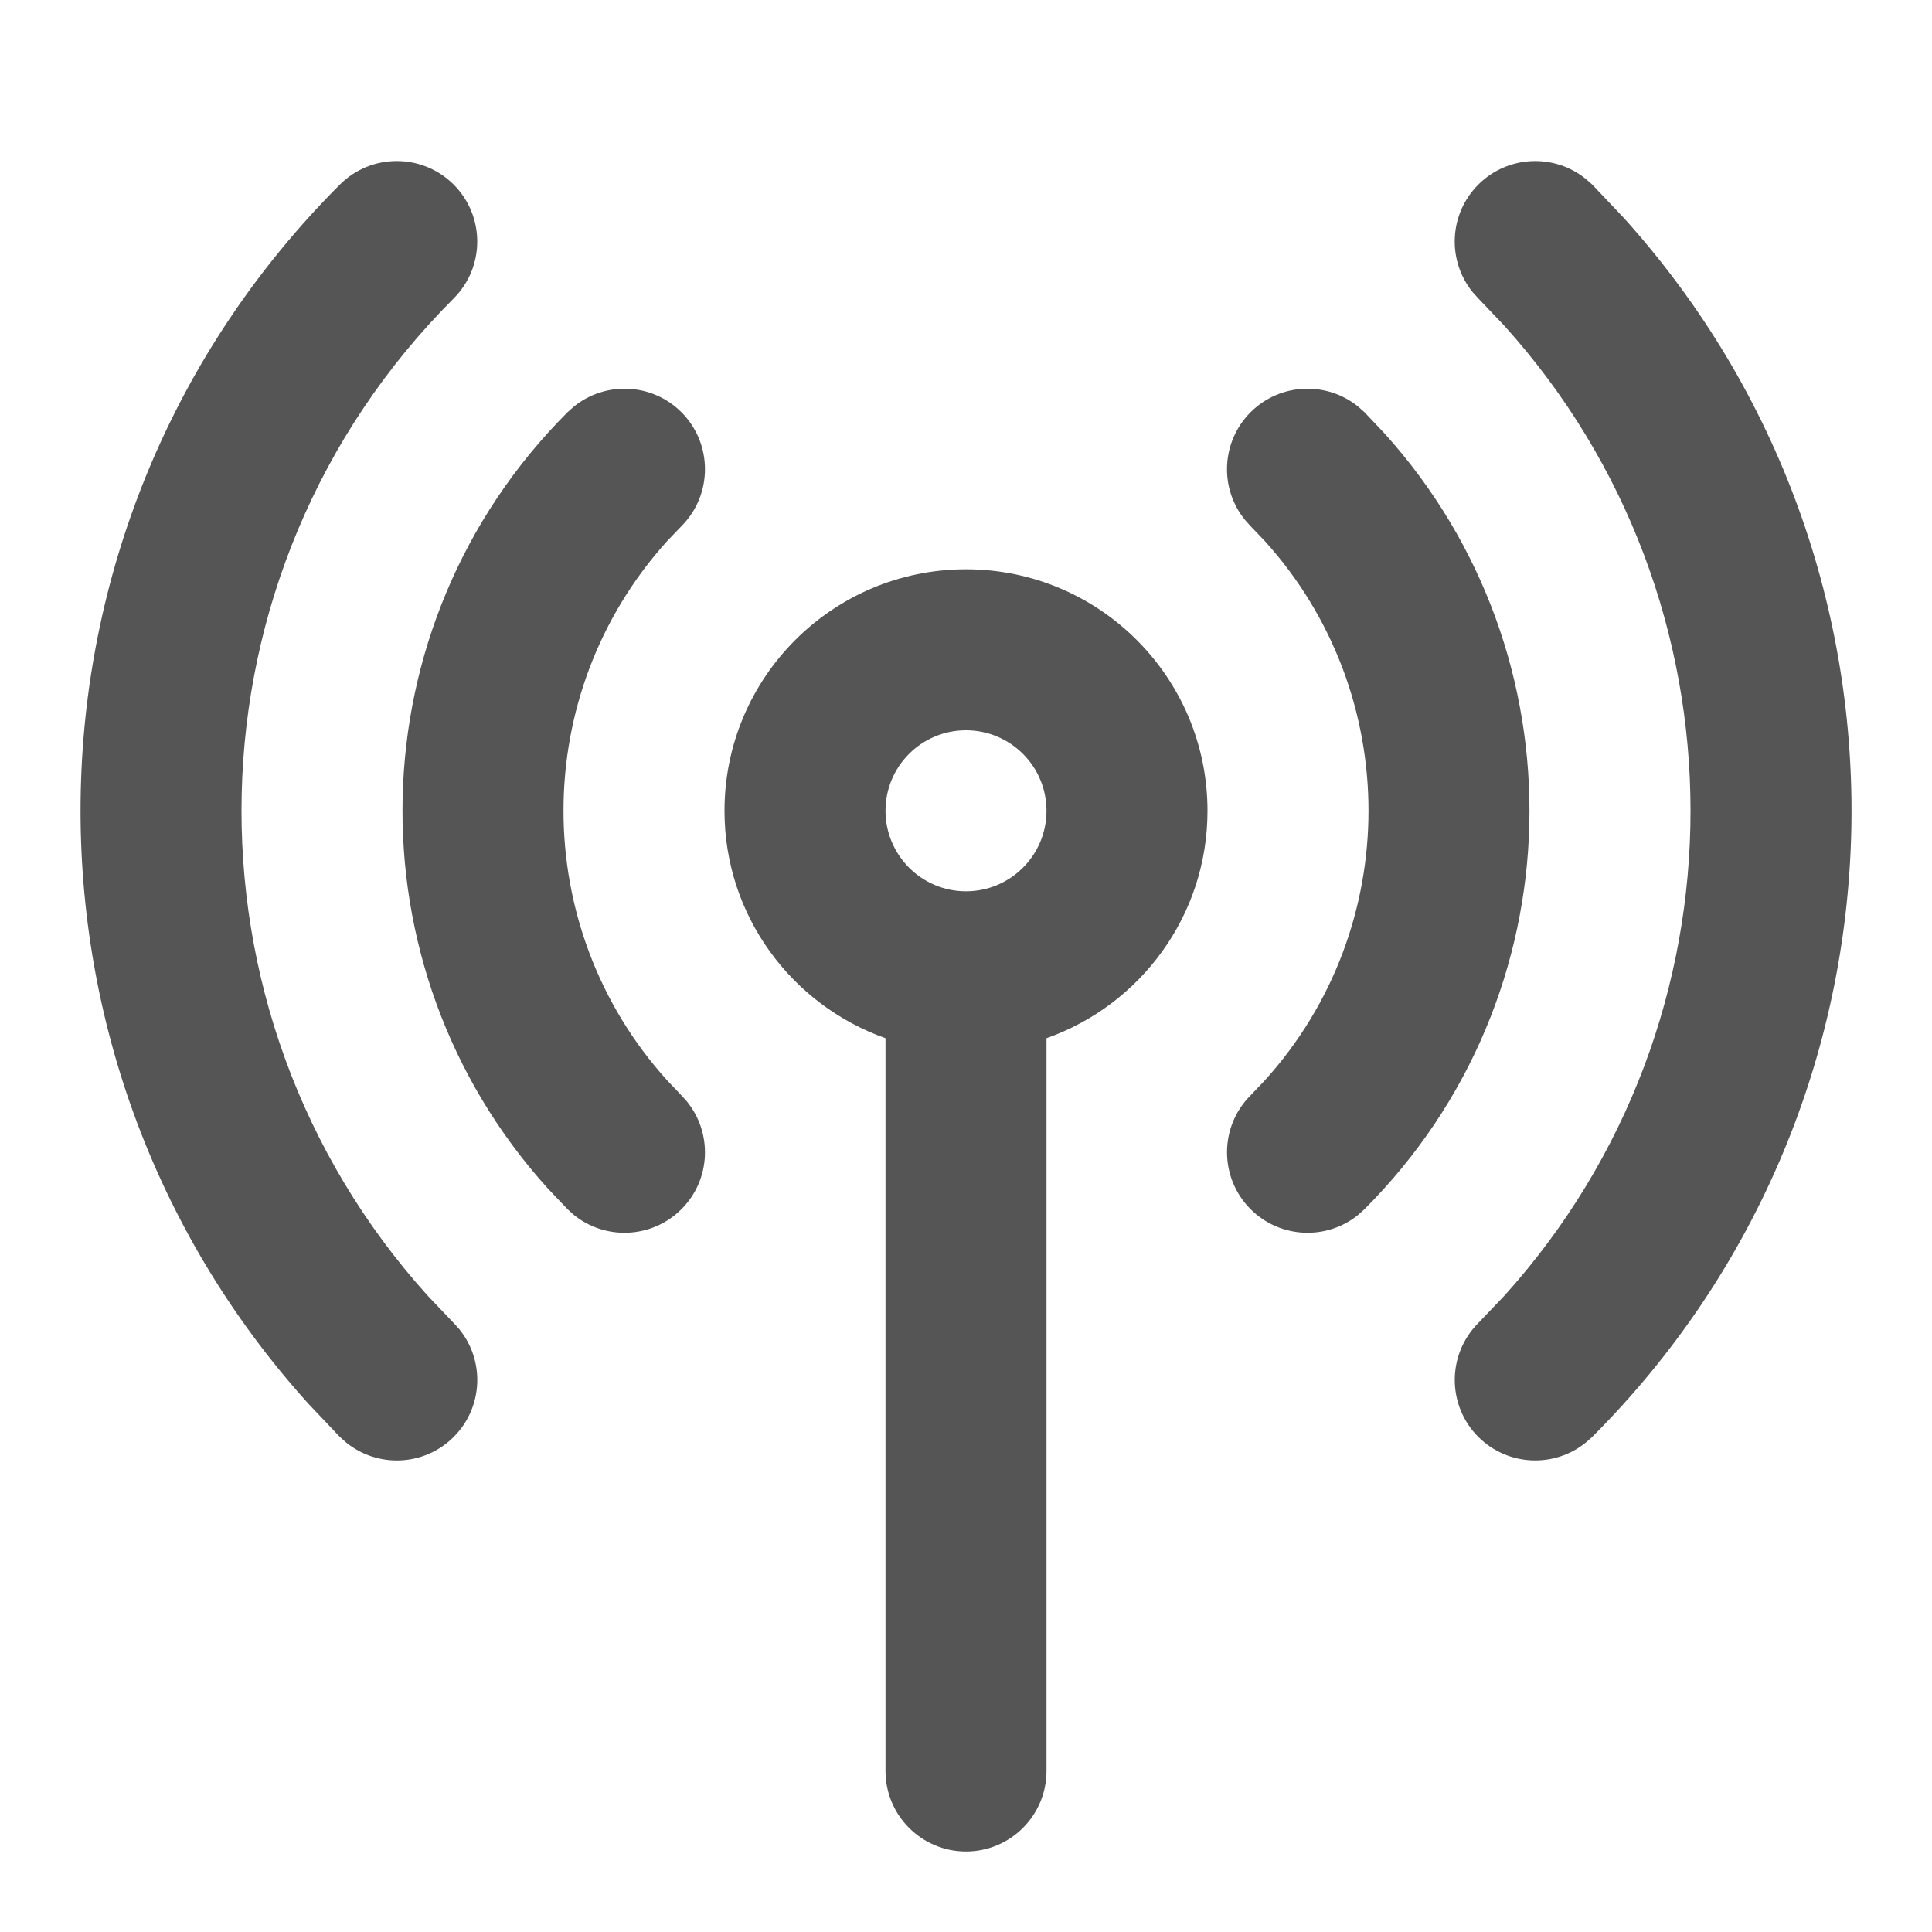 <svg width="24" height="24" viewBox="0 0 24 24" fill="none" xmlns="http://www.w3.org/2000/svg">
<path fill-rule="evenodd" clip-rule="evenodd" d="M12 7.072C13.657 7.072 15 8.415 15 10.072C15 11.377 14.165 12.485 13 12.897V22C13 22.552 12.552 23 12 23C11.448 23 11 22.552 11 22V12.897C9.836 12.485 9 11.377 9 10.072C9 8.415 10.343 7.072 12 7.072ZM12 9.072C11.448 9.072 11 9.519 11 10.072C11.001 10.624 11.448 11.072 12 11.072C12.552 11.072 13 10.624 13 10.072C13 9.519 12.552 9.072 12 9.072Z" fill="#555555"/>
<path d="M4.222 2.293C4.612 1.903 5.245 1.903 5.636 2.293C6.026 2.684 6.026 3.317 5.636 3.707C2.231 7.112 2.125 12.567 5.317 16.1L5.636 16.435L5.705 16.511C6.025 16.904 6.002 17.484 5.636 17.85C5.27 18.216 4.691 18.238 4.298 17.918L4.222 17.85L3.832 17.439C-0.069 13.121 0.061 6.455 4.222 2.293Z" fill="#555555"/>
<path d="M18.364 2.293C18.731 1.927 19.31 1.905 19.702 2.225L19.779 2.293L20.168 2.703C24.07 7.022 23.94 13.688 19.779 17.85L19.702 17.918C19.31 18.238 18.731 18.215 18.364 17.85C17.974 17.459 17.974 16.826 18.364 16.435L18.684 16.1C21.773 12.681 21.772 7.462 18.684 4.043L18.364 3.707L18.295 3.631C17.975 3.238 17.998 2.659 18.364 2.293Z" fill="#555555"/>
<path d="M7.126 5.053C7.519 4.733 8.099 4.755 8.465 5.121C8.855 5.512 8.855 6.145 8.465 6.536L8.287 6.722C6.571 8.621 6.571 11.521 8.287 13.42L8.465 13.607L8.533 13.683C8.853 14.076 8.831 14.655 8.465 15.021C8.099 15.387 7.519 15.41 7.126 15.09L7.05 15.021L6.802 14.76C4.319 12.012 4.402 7.77 7.05 5.121L7.126 5.053Z" fill="#555555"/>
<path d="M15.535 5.121C15.902 4.755 16.481 4.733 16.874 5.053L16.95 5.121L17.198 5.383C19.68 8.131 19.598 12.373 16.95 15.021L16.874 15.09C16.482 15.41 15.902 15.387 15.535 15.021C15.145 14.63 15.145 13.997 15.535 13.607L15.713 13.42C17.429 11.521 17.429 8.621 15.713 6.722L15.535 6.536L15.467 6.46C15.146 6.068 15.169 5.488 15.535 5.121Z" fill="#555555"/>
</svg>
